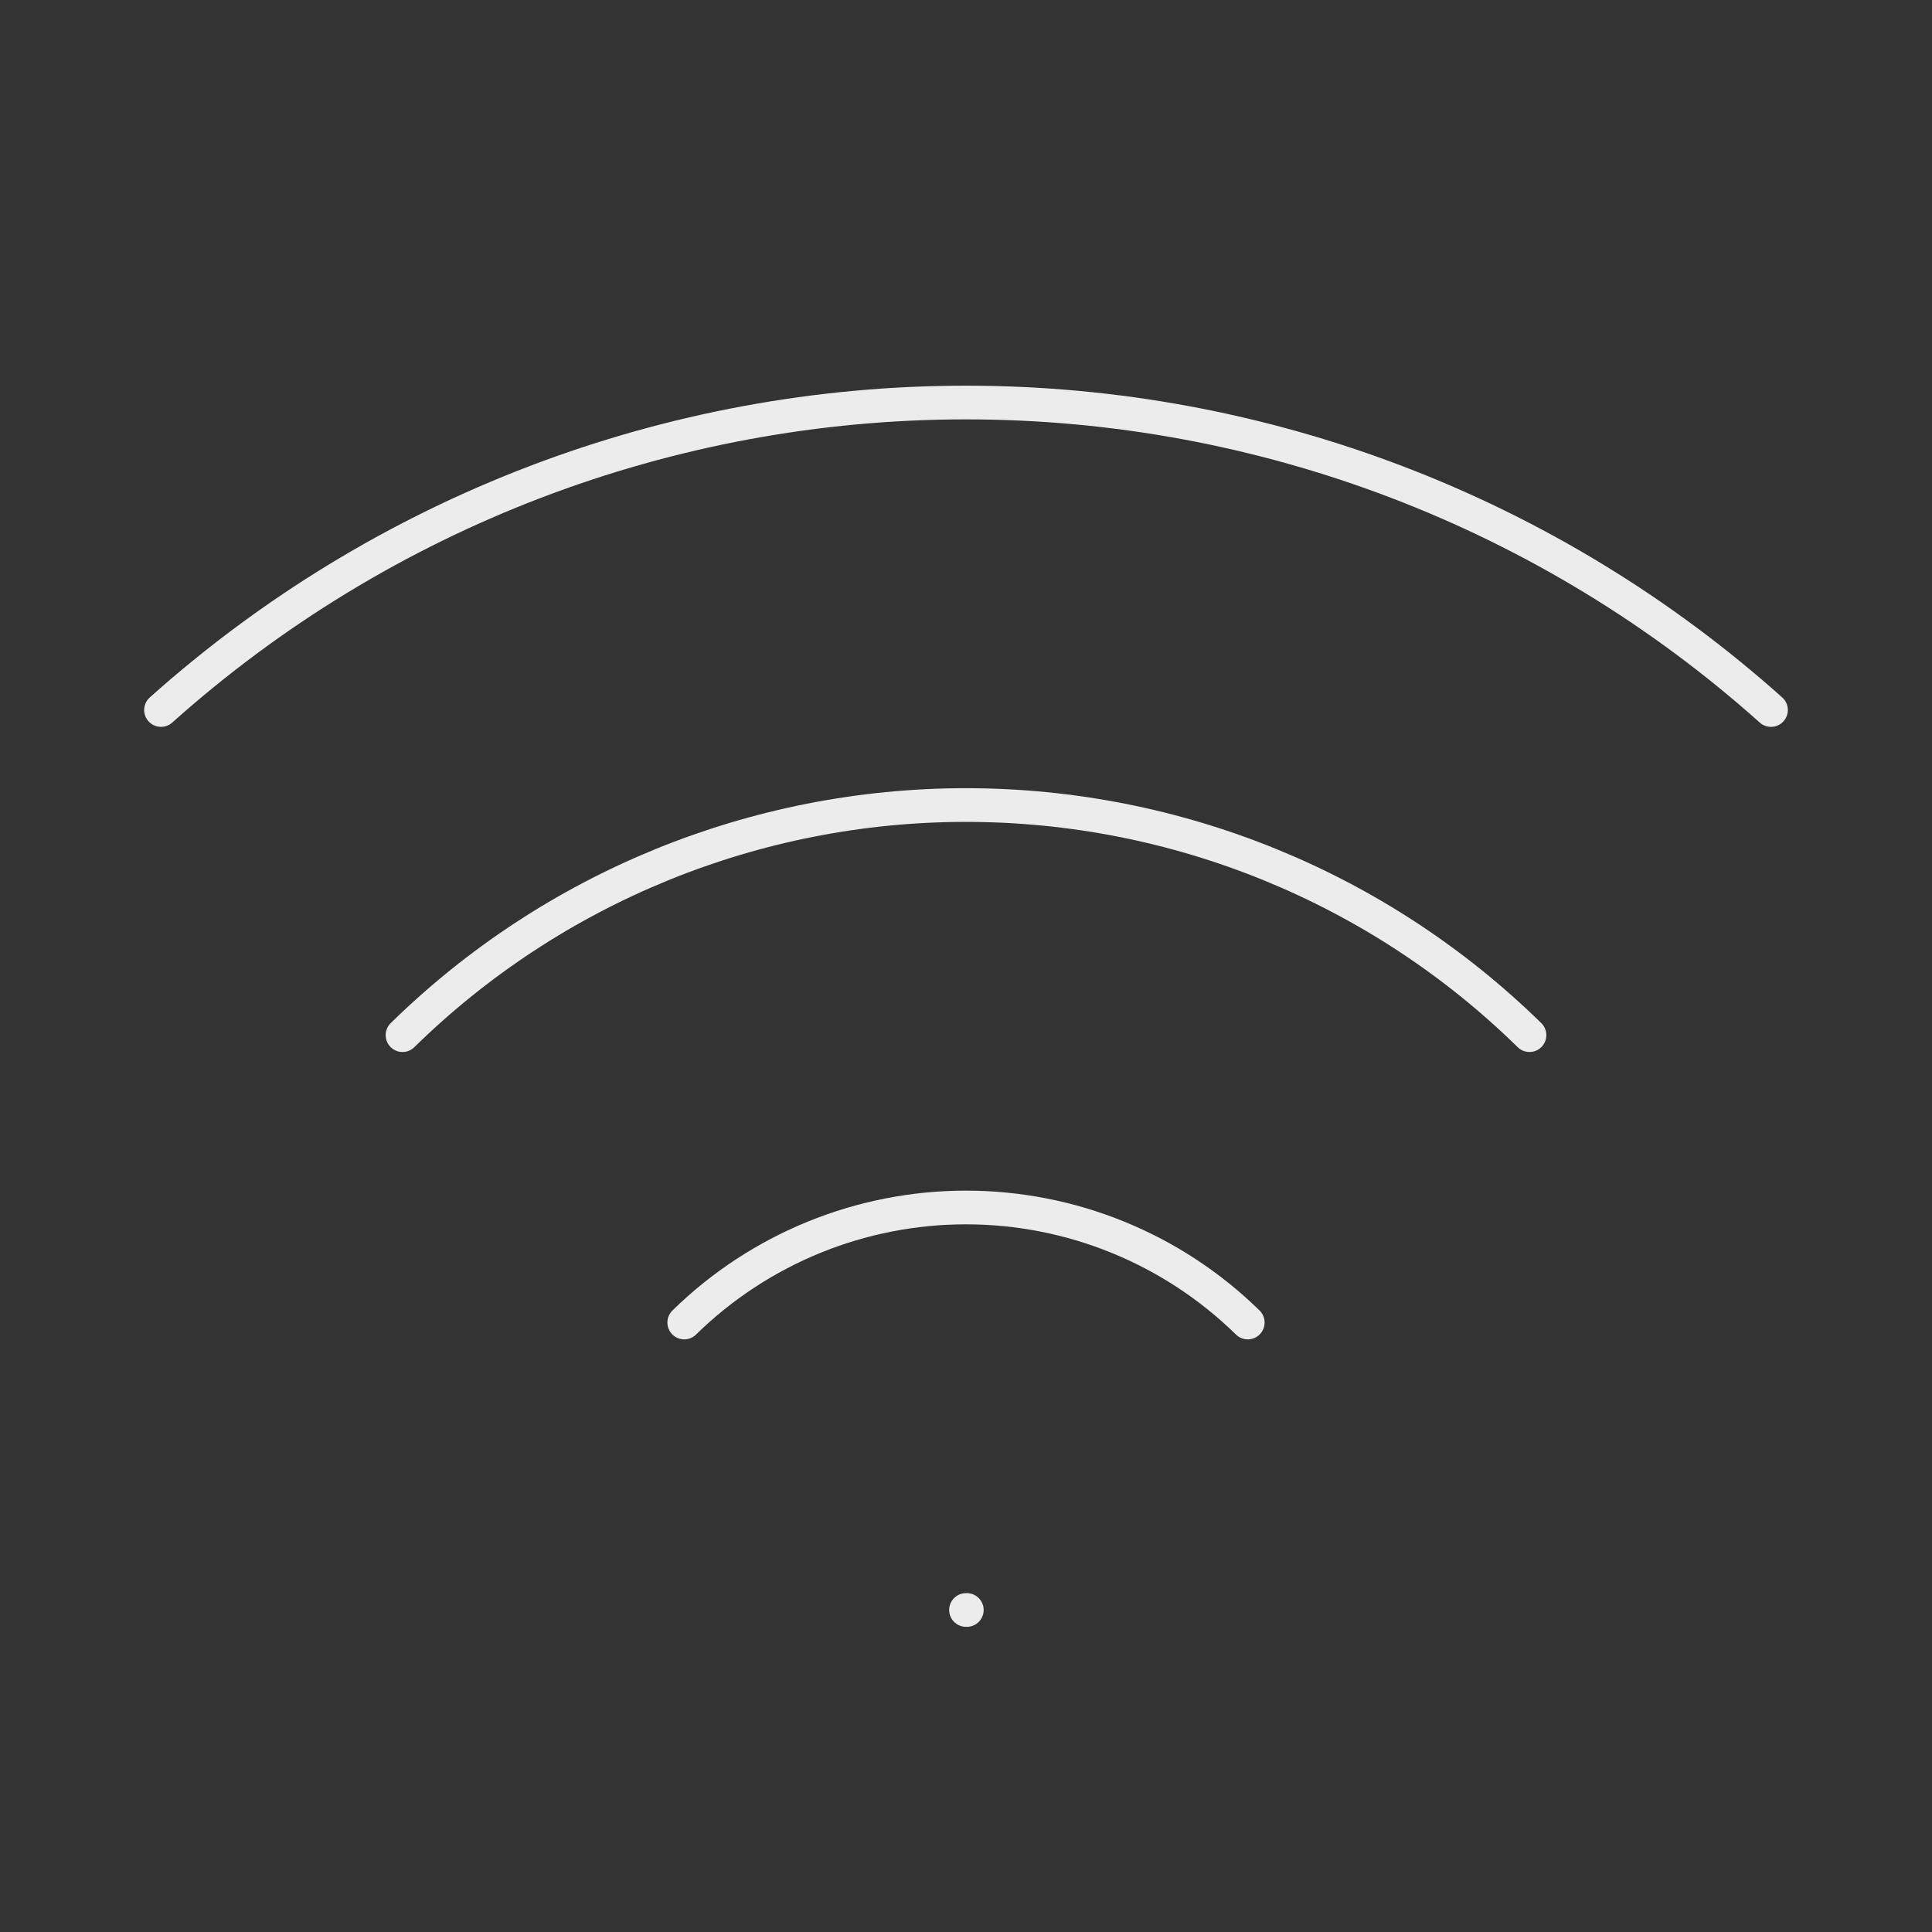 <svg width="86" height="86" viewBox="0 0 86 86" fill="none" xmlns="http://www.w3.org/2000/svg">
<rect x="0" y="0" width="86" height="86" fill="#333333" stroke="none"/>
<path d="M43 71.666H43.036" stroke="#ECECEC" stroke-width="1.5" stroke-linecap="round" stroke-linejoin="round"/>
<path d="M7.167 31.605C17.021 22.791 29.779 17.918 43 17.918C56.221 17.918 68.979 22.791 78.833 31.605" stroke="#ECECEC" stroke-width="1.5" stroke-linecap="round" stroke-linejoin="round"/>
<path d="M17.917 46.078C24.615 39.512 33.62 35.835 43 35.835C52.38 35.835 61.385 39.512 68.083 46.078" stroke="#ECECEC" stroke-width="1.5" stroke-linecap="round" stroke-linejoin="round"/>
<path d="M30.458 58.87C33.807 55.588 38.31 53.749 43 53.749C47.69 53.749 52.193 55.588 55.542 58.87" stroke="#ECECEC" stroke-width="1.5" stroke-linecap="round" stroke-linejoin="round"/>
</svg>
